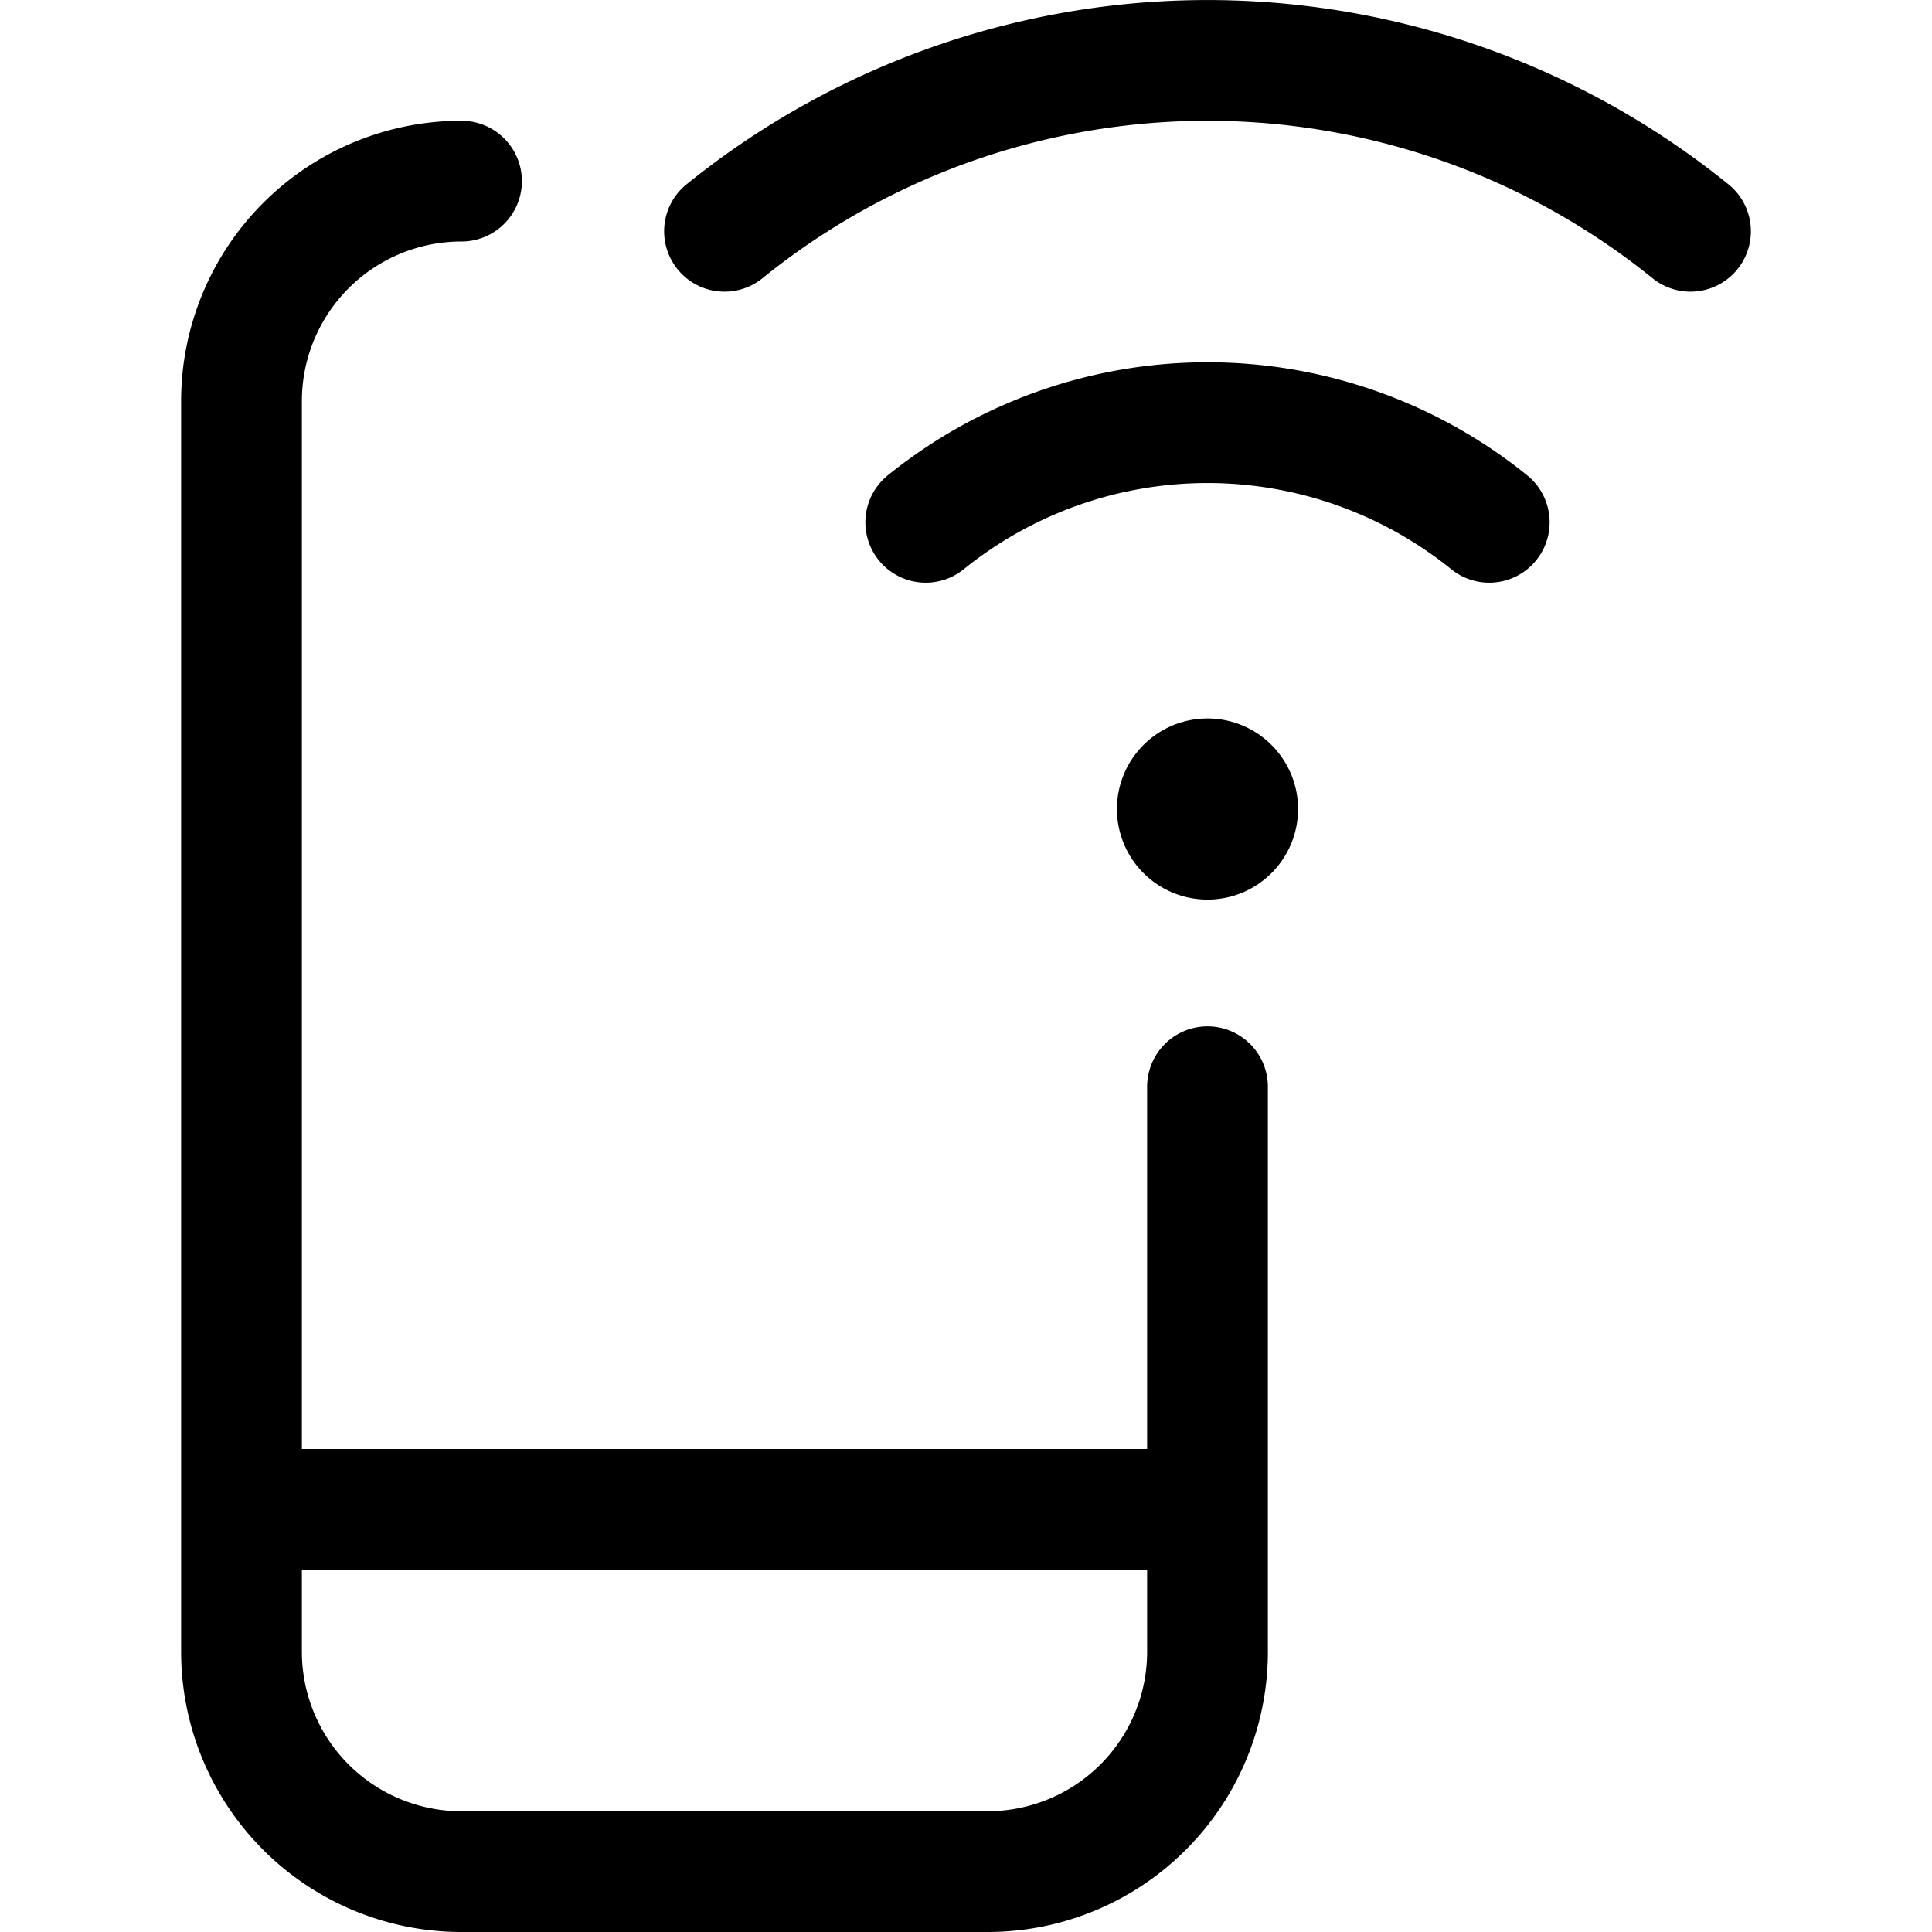 <svg xmlns="http://www.w3.org/2000/svg" width="24" height="24" viewBox="0 0 24 24"><path d="M15 13.5v7.018a2.732 2.732 0 0 1-2.733 2.732H5.733A2.732 2.732 0 0 1 3 20.518V4.983A2.733 2.733 0 0 1 5.733 2.25M3 18.75h12m0-9.075a.375.375 0 1 0 .375.375.375.375 0 0 0-.375-.375m6-6.802a9.542 9.542 0 0 0-12 0m2.5 3.615a5.568 5.568 0 0 1 7 0" style="fill:none;stroke:#000;stroke-linecap:round;stroke-linejoin:round;stroke-width:1.5px"/></svg>
